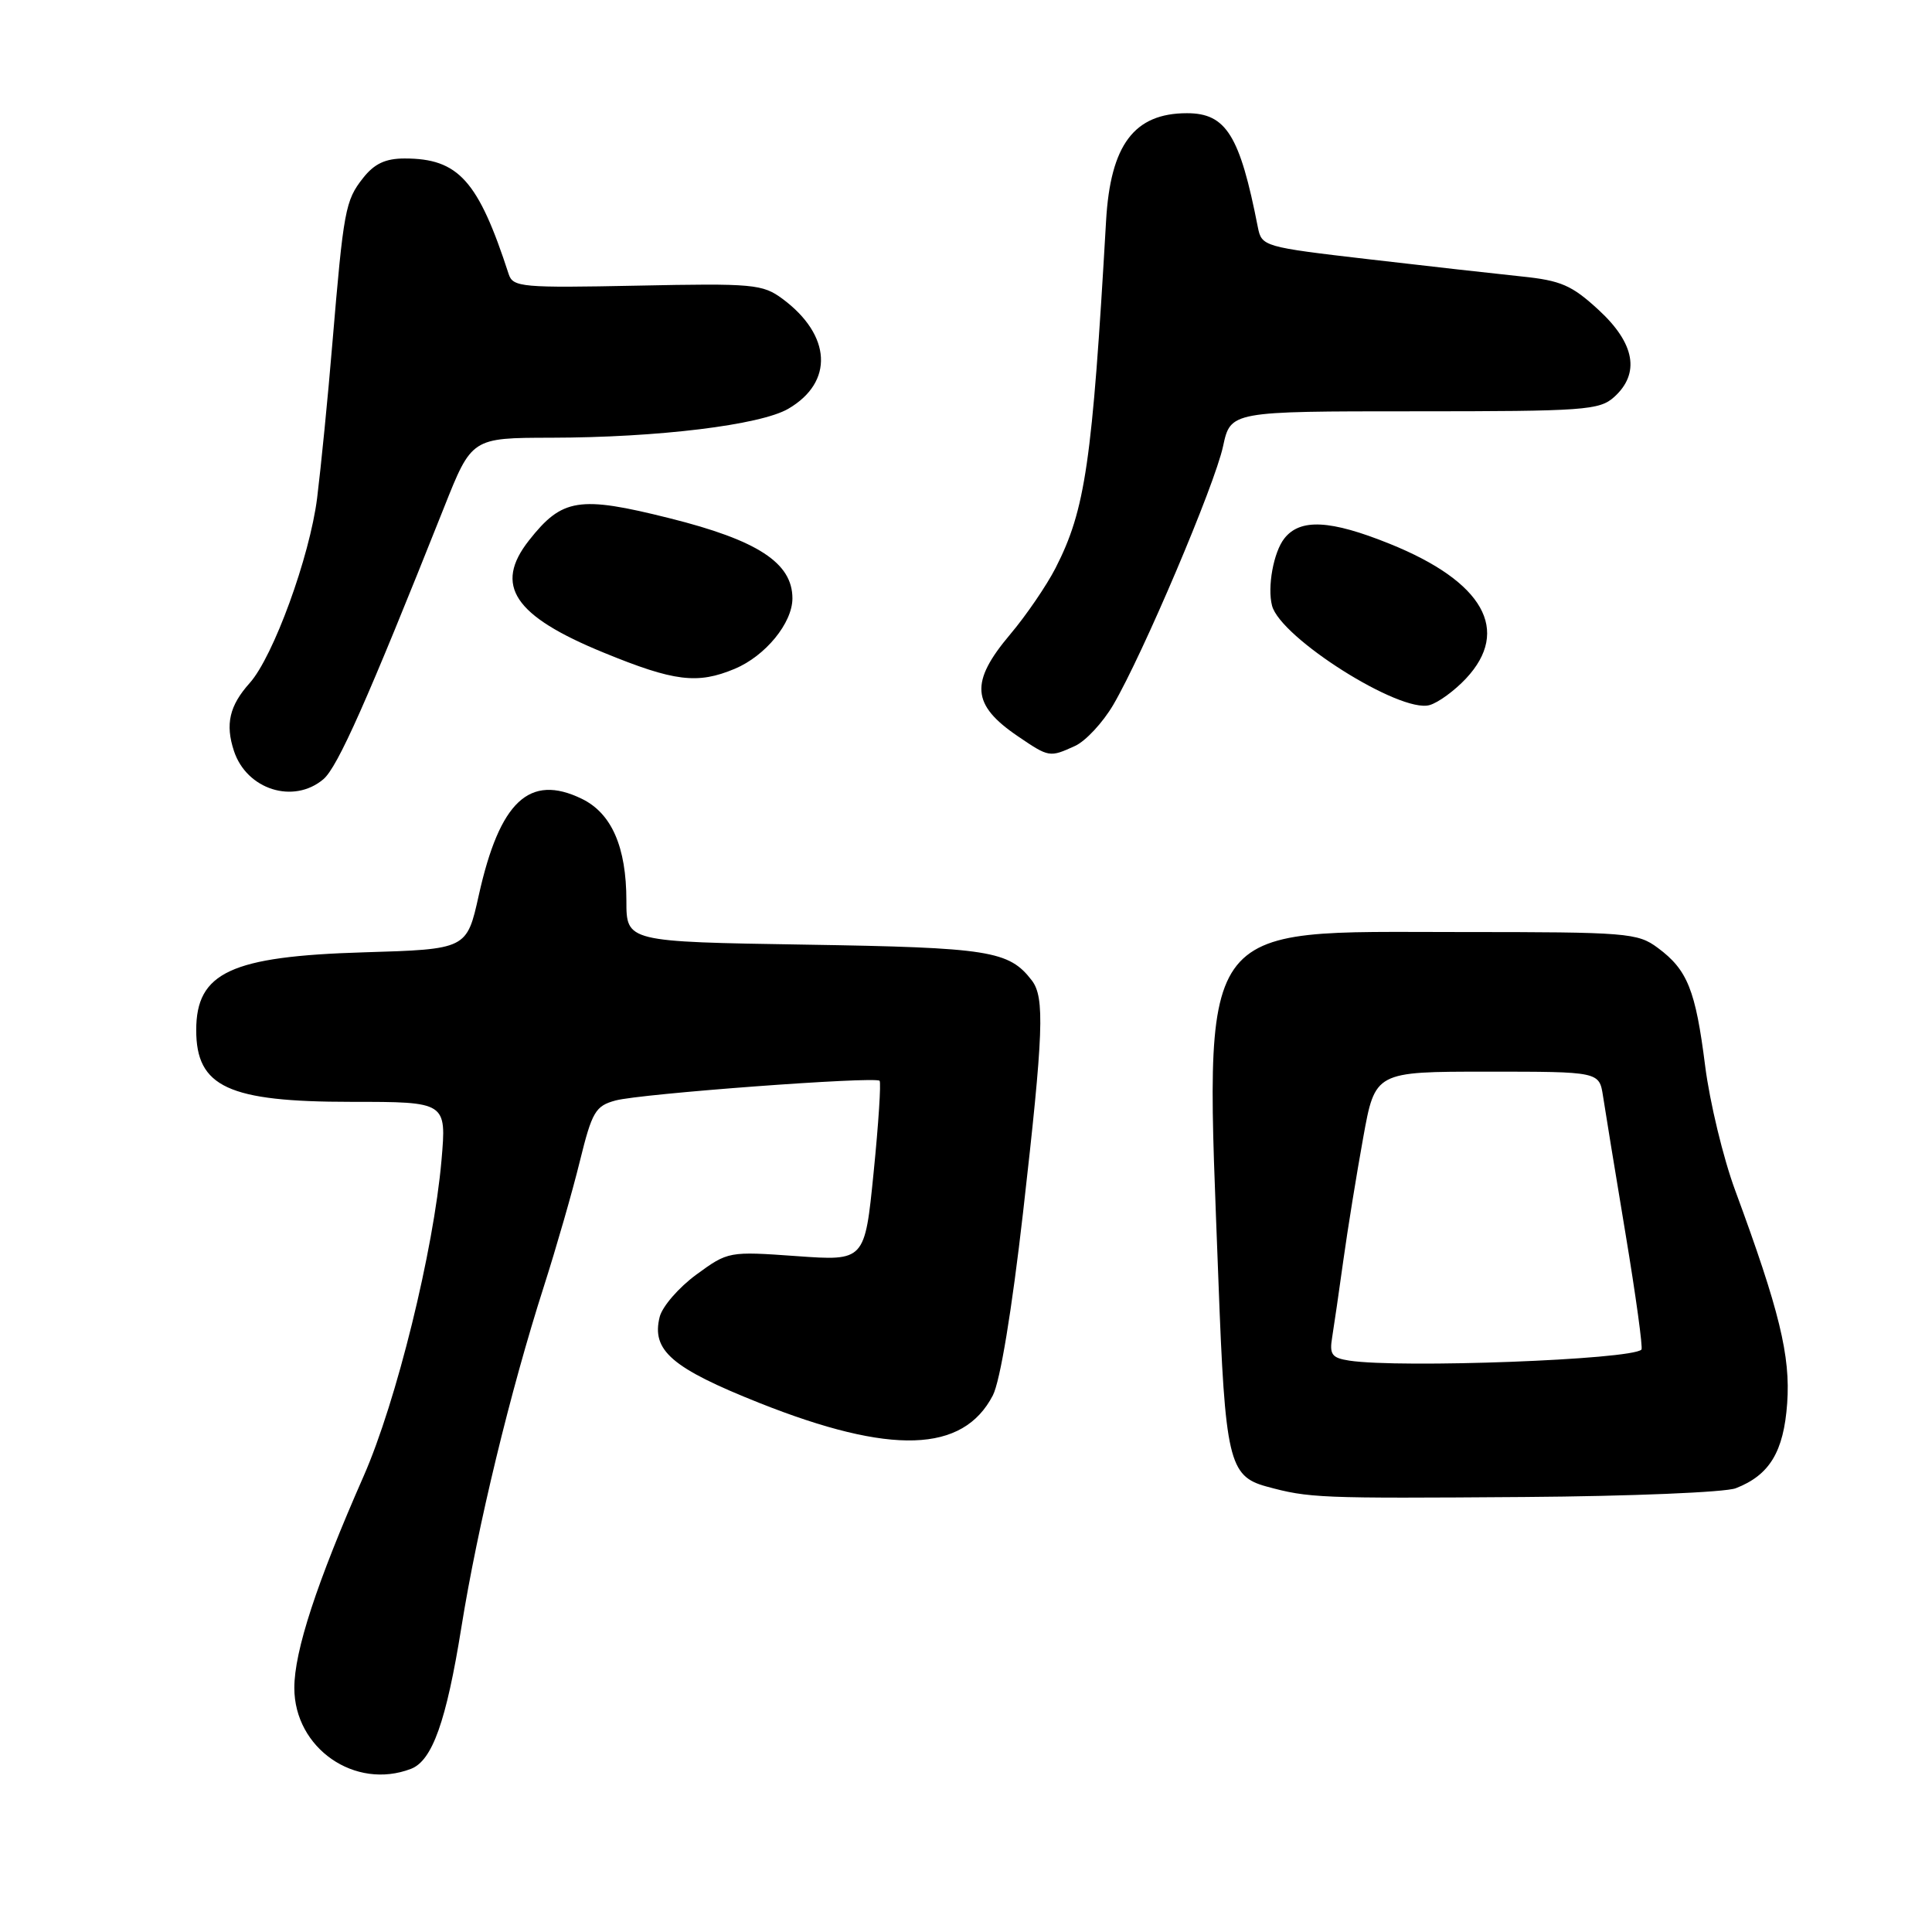 <?xml version="1.0" encoding="UTF-8" standalone="no"?>
<!DOCTYPE svg PUBLIC "-//W3C//DTD SVG 1.1//EN" "http://www.w3.org/Graphics/SVG/1.1/DTD/svg11.dtd" >
<svg xmlns="http://www.w3.org/2000/svg" xmlns:xlink="http://www.w3.org/1999/xlink" version="1.1" viewBox="0 0 256 256">
 <g >
 <path fill="currentColor"
d=" M 54.46 234.38 C 57.28 233.30 59.14 228.06 61.13 215.66 C 63.29 202.21 67.61 184.37 72.08 170.41 C 73.71 165.32 75.85 157.88 76.83 153.88 C 78.45 147.30 78.90 146.54 81.56 145.82 C 84.87 144.92 115.94 142.61 116.55 143.21 C 116.76 143.43 116.41 148.89 115.76 155.35 C 114.59 167.09 114.59 167.09 105.54 166.44 C 96.57 165.80 96.47 165.82 92.27 168.89 C 89.95 170.59 87.76 173.11 87.41 174.50 C 86.30 178.94 89.00 181.27 100.63 185.90 C 118.07 192.83 127.61 192.52 131.56 184.89 C 132.53 183.00 134.07 173.69 135.56 160.66 C 138.28 136.76 138.45 132.17 136.72 129.91 C 133.69 125.97 131.13 125.56 106.75 125.17 C 83.00 124.79 83.00 124.79 83.00 119.36 C 83.00 112.23 81.04 107.75 77.08 105.84 C 70.15 102.48 66.21 106.17 63.44 118.63 C 61.85 125.78 61.85 125.78 48.17 126.19 C 30.60 126.72 26.00 128.85 26.00 136.50 C 26.00 144.03 30.25 146.00 46.54 146.00 C 59.17 146.00 59.17 146.00 58.50 153.75 C 57.45 165.73 52.53 185.71 48.19 195.58 C 41.94 209.79 39.00 218.78 39.00 223.66 C 39.00 231.65 47.04 237.23 54.46 234.38 Z  M 230.00 197.20 C 234.48 195.46 236.35 192.37 236.81 185.95 C 237.26 179.68 235.80 173.67 229.92 157.73 C 228.34 153.46 226.55 146.04 225.94 141.23 C 224.67 131.18 223.60 128.51 219.67 125.60 C 217.00 123.61 215.64 123.50 193.67 123.50 C 158.03 123.50 159.65 121.17 161.45 169.75 C 162.33 193.41 162.84 195.60 167.78 196.96 C 173.47 198.51 174.70 198.56 202.00 198.36 C 216.03 198.26 228.62 197.74 230.00 197.20 Z  M 42.85 103.25 C 44.74 101.65 48.65 92.85 58.83 67.26 C 62.50 58.02 62.50 58.02 73.00 58.00 C 87.18 57.98 100.77 56.32 104.46 54.16 C 110.51 50.63 110.18 44.42 103.69 39.60 C 101.05 37.65 99.83 37.53 84.44 37.85 C 69.19 38.16 67.97 38.05 67.41 36.34 C 63.37 23.91 60.75 21.00 53.62 21.00 C 51.07 21.00 49.60 21.69 48.10 23.60 C 45.75 26.58 45.53 27.82 44.04 45.50 C 43.45 52.65 42.53 61.88 42.02 66.00 C 41.04 73.77 36.22 87.00 33.09 90.50 C 30.40 93.50 29.83 95.96 31.00 99.51 C 32.69 104.63 38.90 106.59 42.85 103.25 Z  M 142.45 98.84 C 143.85 98.20 146.13 95.75 147.51 93.40 C 151.44 86.69 160.96 64.27 162.06 59.14 C 163.06 54.50 163.06 54.50 187.42 54.50 C 209.97 54.50 211.94 54.36 213.89 52.60 C 217.34 49.48 216.64 45.51 211.85 41.09 C 208.27 37.79 206.85 37.17 201.60 36.63 C 198.24 36.28 189.13 35.26 181.34 34.35 C 167.42 32.73 167.18 32.66 166.67 30.10 C 164.29 17.93 162.47 15.00 157.28 15.00 C 150.28 15.00 147.14 19.18 146.56 29.28 C 144.72 61.35 143.82 67.52 139.87 75.26 C 138.68 77.58 135.98 81.54 133.86 84.05 C 128.50 90.40 128.72 93.38 134.86 97.55 C 139.01 100.37 139.07 100.38 142.45 98.84 Z  M 194.25 89.91 C 200.22 83.53 196.57 77.07 184.15 72.06 C 176.27 68.88 172.27 68.68 170.18 71.35 C 168.75 73.16 167.91 77.79 168.55 80.25 C 169.66 84.52 185.52 94.54 189.42 93.43 C 190.57 93.11 192.74 91.52 194.25 89.91 Z  M 97.36 88.62 C 101.42 86.92 105.00 82.55 105.00 79.29 C 105.00 74.59 100.41 71.59 88.73 68.67 C 76.72 65.66 74.49 66.02 70.09 71.61 C 65.40 77.57 68.09 81.61 80.00 86.48 C 89.34 90.31 92.42 90.69 97.36 88.62 Z  M 178.79 180.29 C 176.47 179.93 176.14 179.48 176.52 177.19 C 176.76 175.71 177.43 171.12 178.00 167.00 C 178.57 162.88 179.76 155.56 180.63 150.75 C 182.21 142.00 182.21 142.00 197.06 142.00 C 211.91 142.00 211.91 142.00 212.41 145.25 C 212.68 147.04 214.02 155.24 215.39 163.48 C 216.76 171.72 217.71 178.63 217.50 178.83 C 216.16 180.17 185.57 181.32 178.79 180.29 Z "/>
</g>
</svg>